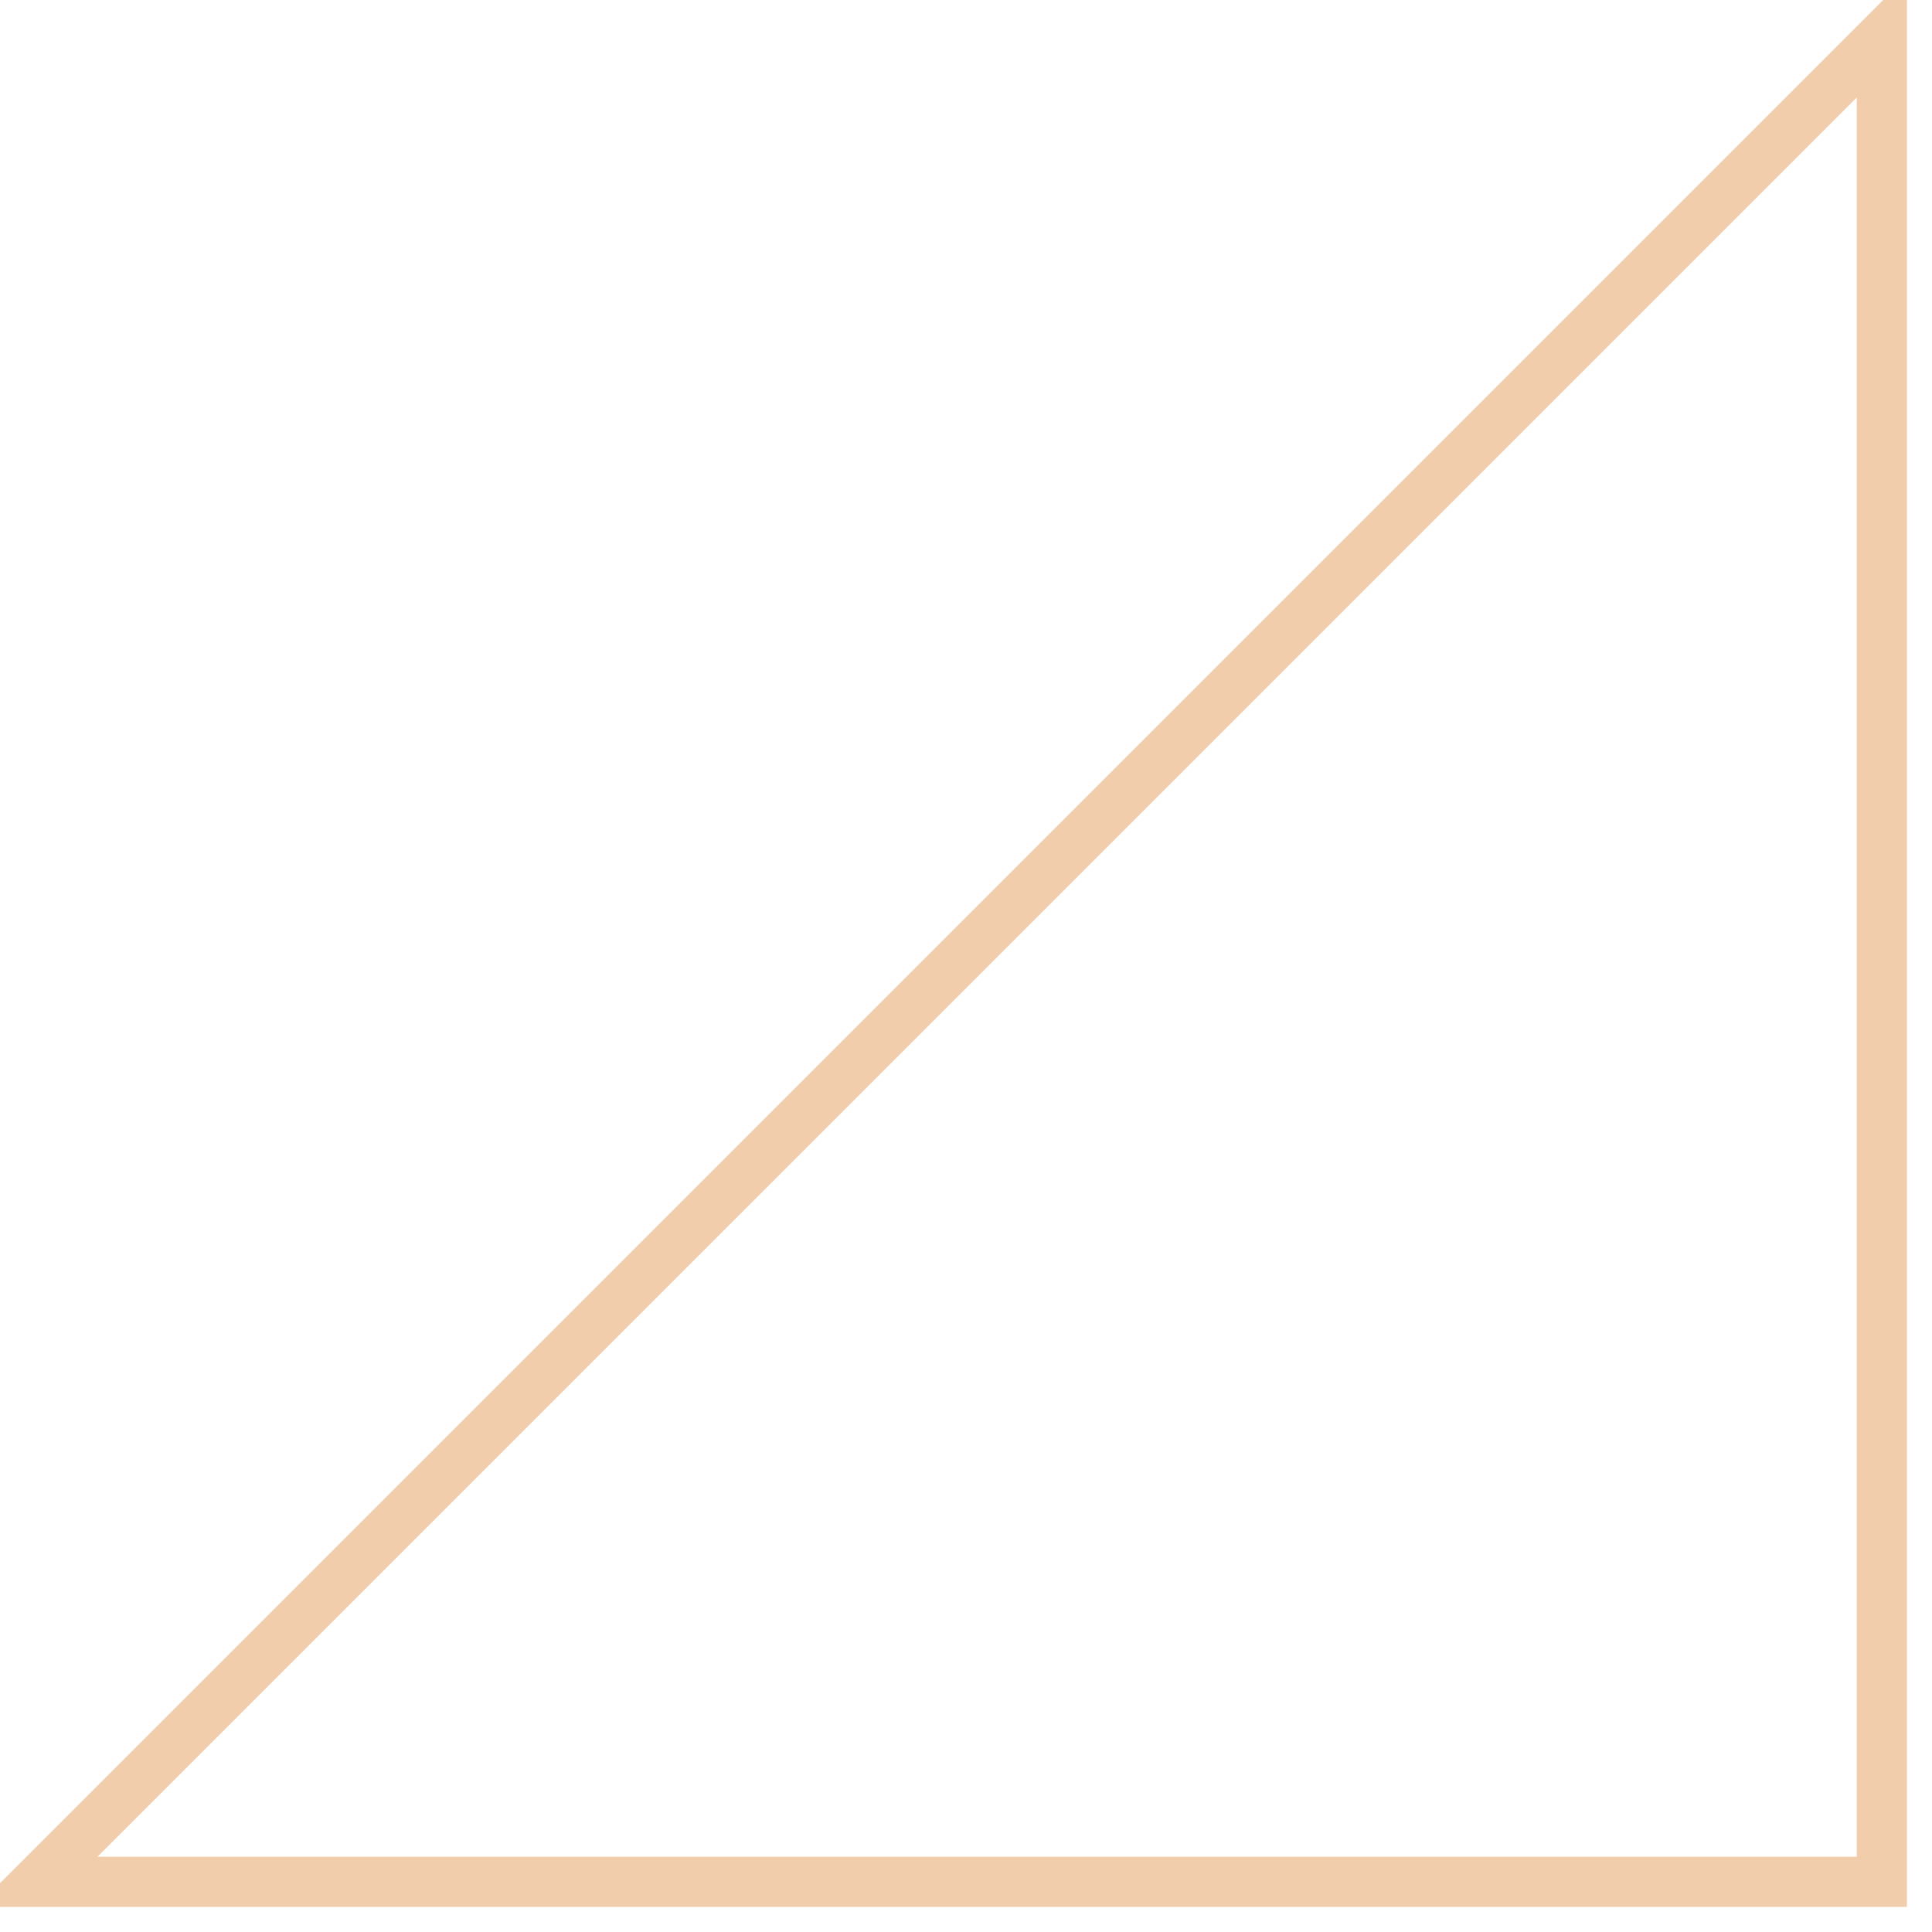 <svg 
 xmlns="http://www.w3.org/2000/svg"
 xmlns:xlink="http://www.w3.org/1999/xlink"
 width="115.5px" height="115.5px">
<path fill-rule="evenodd"  stroke="rgb(242, 205, 172)" stroke-width="3px" stroke-linecap="butt" stroke-linejoin="miter" fill="none"
 d="M112.500,112.499 L2.207,112.499 L112.500,2.207 L112.500,112.499 Z"/>
</svg>